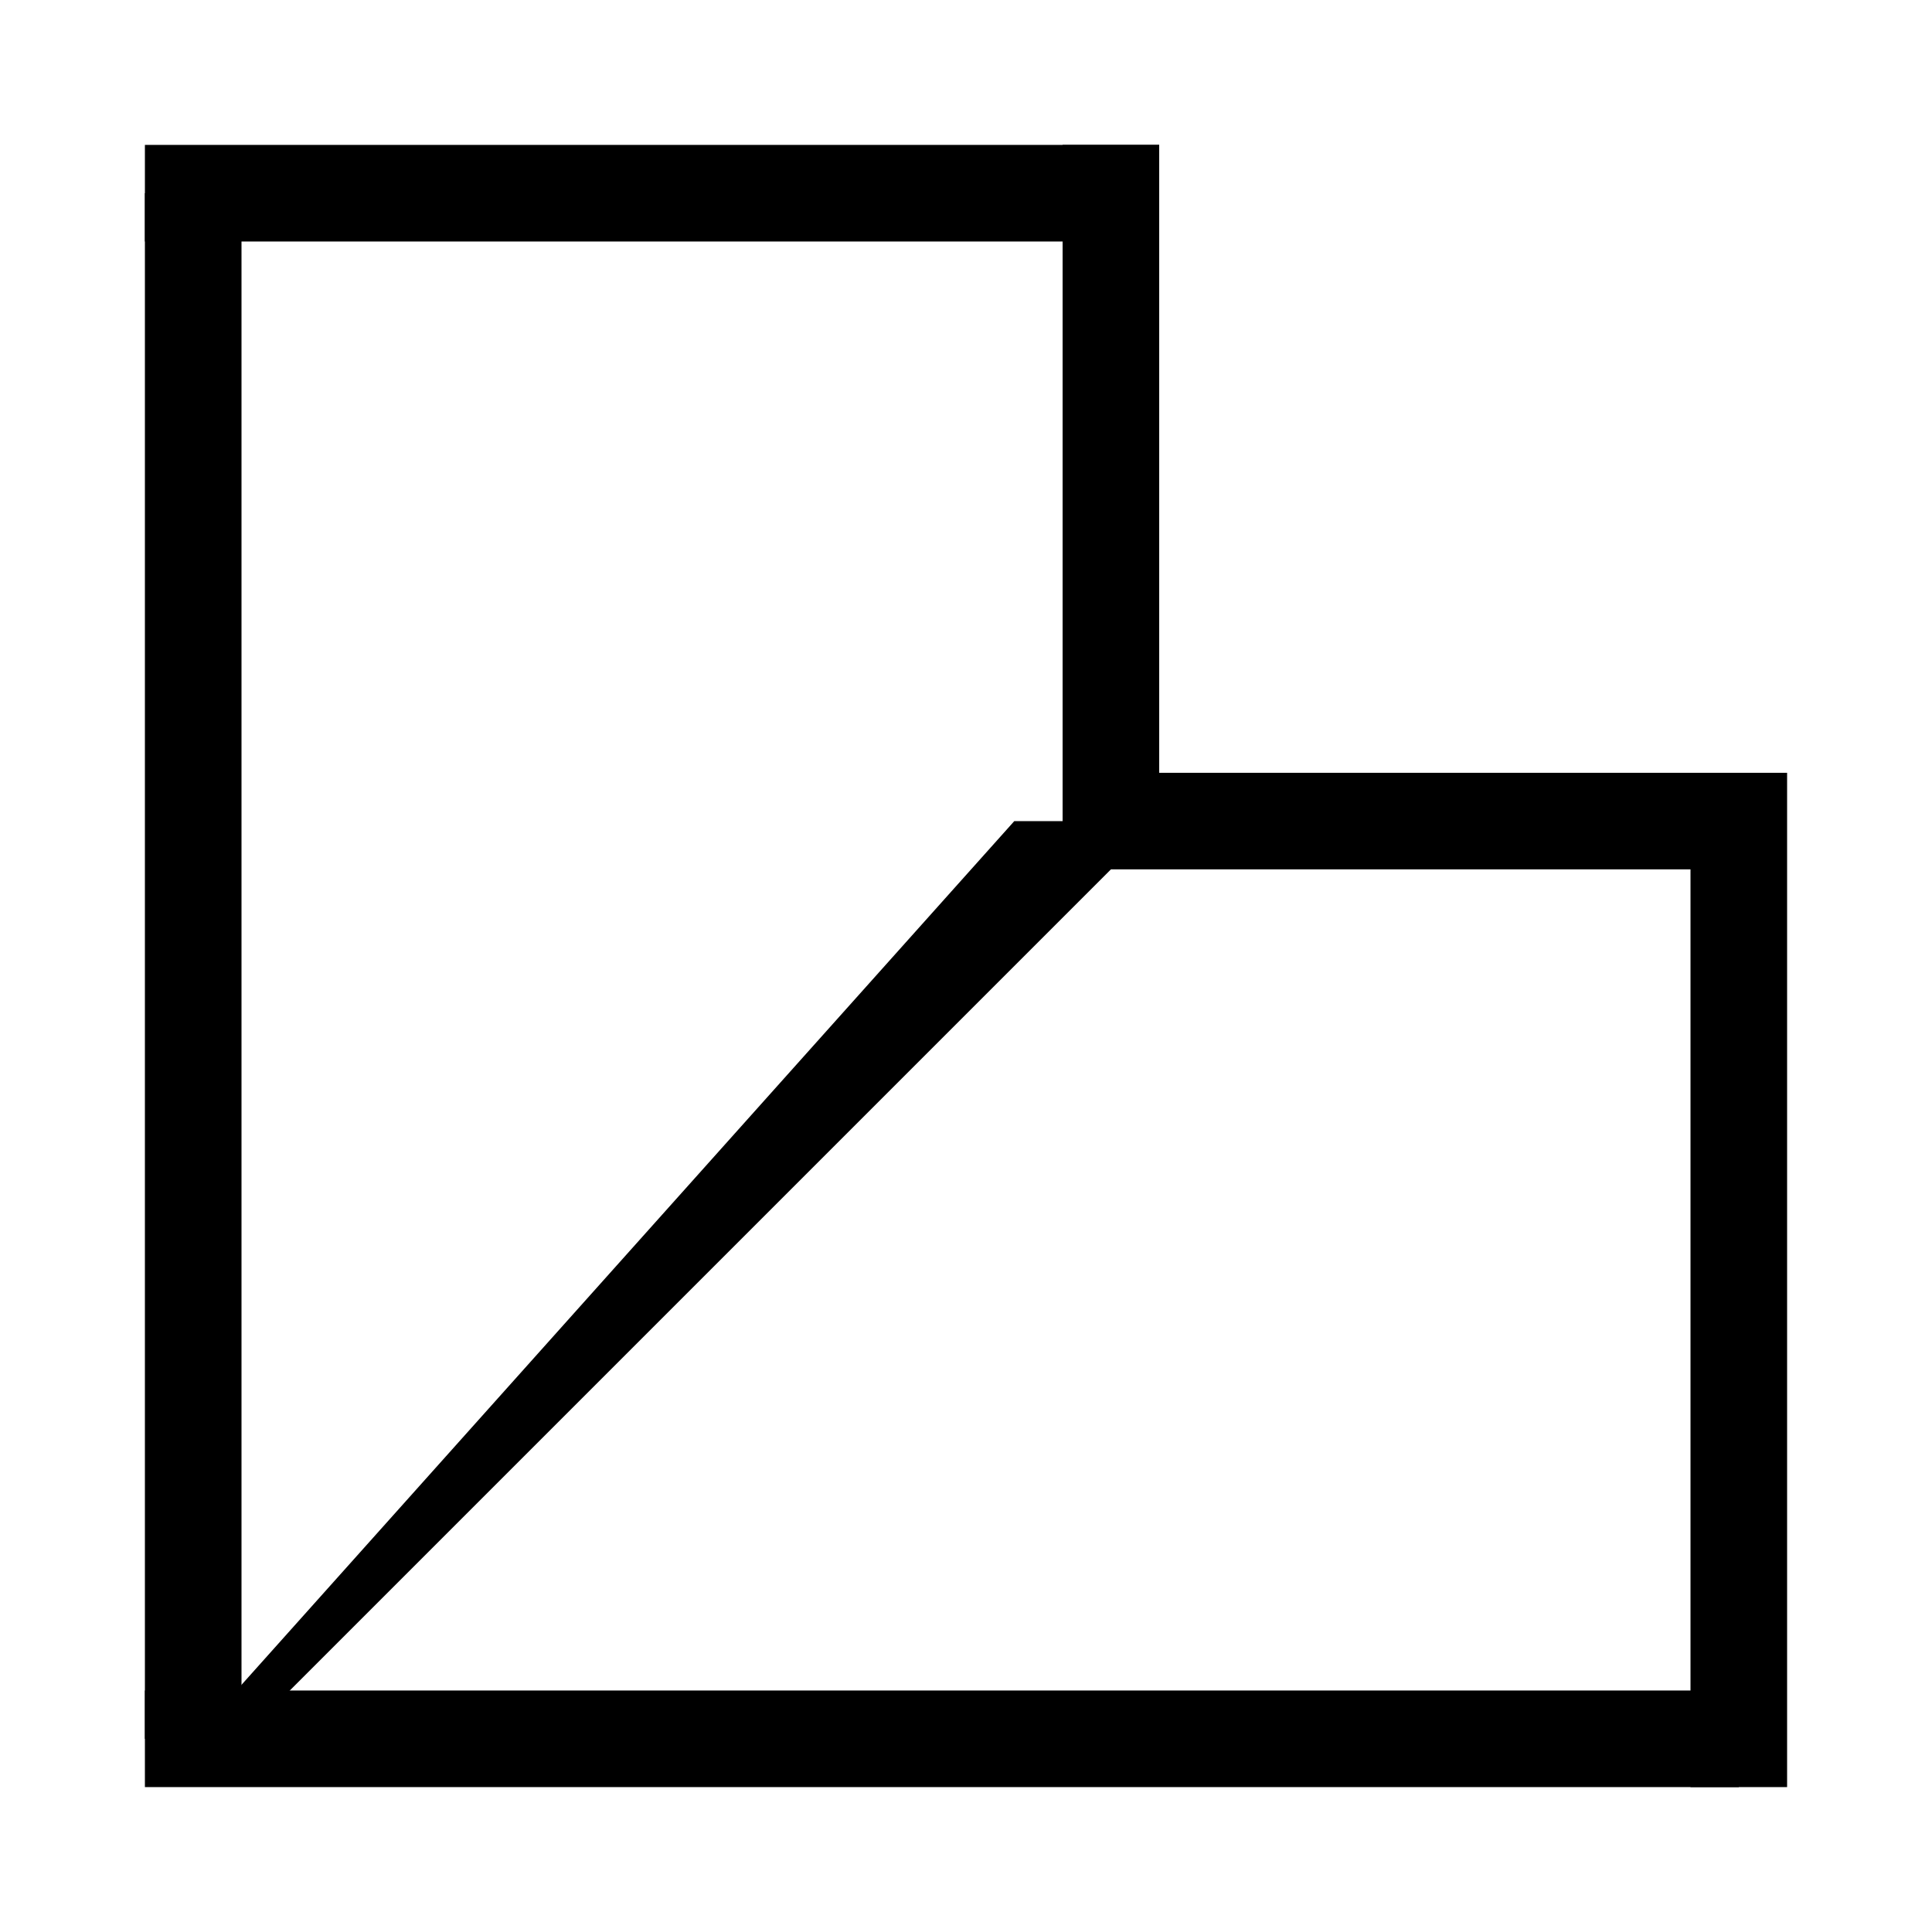 <svg viewBox="0 0 1000 1000" xmlns="http://www.w3.org/2000/svg">
  <!-- Left vertical (closed shape) -->
  <path d="M75,100 H125 V900 H75 Z" fill="black"/>

  <!-- Bottom horizontal -->
  <path d="M75,875 H900 V925 H75 Z" fill="black"/>

  <!-- Top horizontal -->
  <path d="M75,75 H600 V125 H75 Z" fill="black"/>

  <!-- Right vertical (lower half only) -->
  <path d="M875,400 H925 V925 H875 Z" fill="black"/>

  <!-- Diagonal slash (closed polygon) -->
  <path d="M100,900 L125,900 L575,450 L550,425 L525,425 Z" fill="black"/>

  <!-- Connector: vertical from top to diagonal -->
  <path d="M550,75 H600 V425 H550 Z" fill="black"/>

  <!-- Connector: horizontal from diagonal to right edge -->
  <path d="M550,400 H900 V450 H550 Z" fill="black"/>
</svg>
